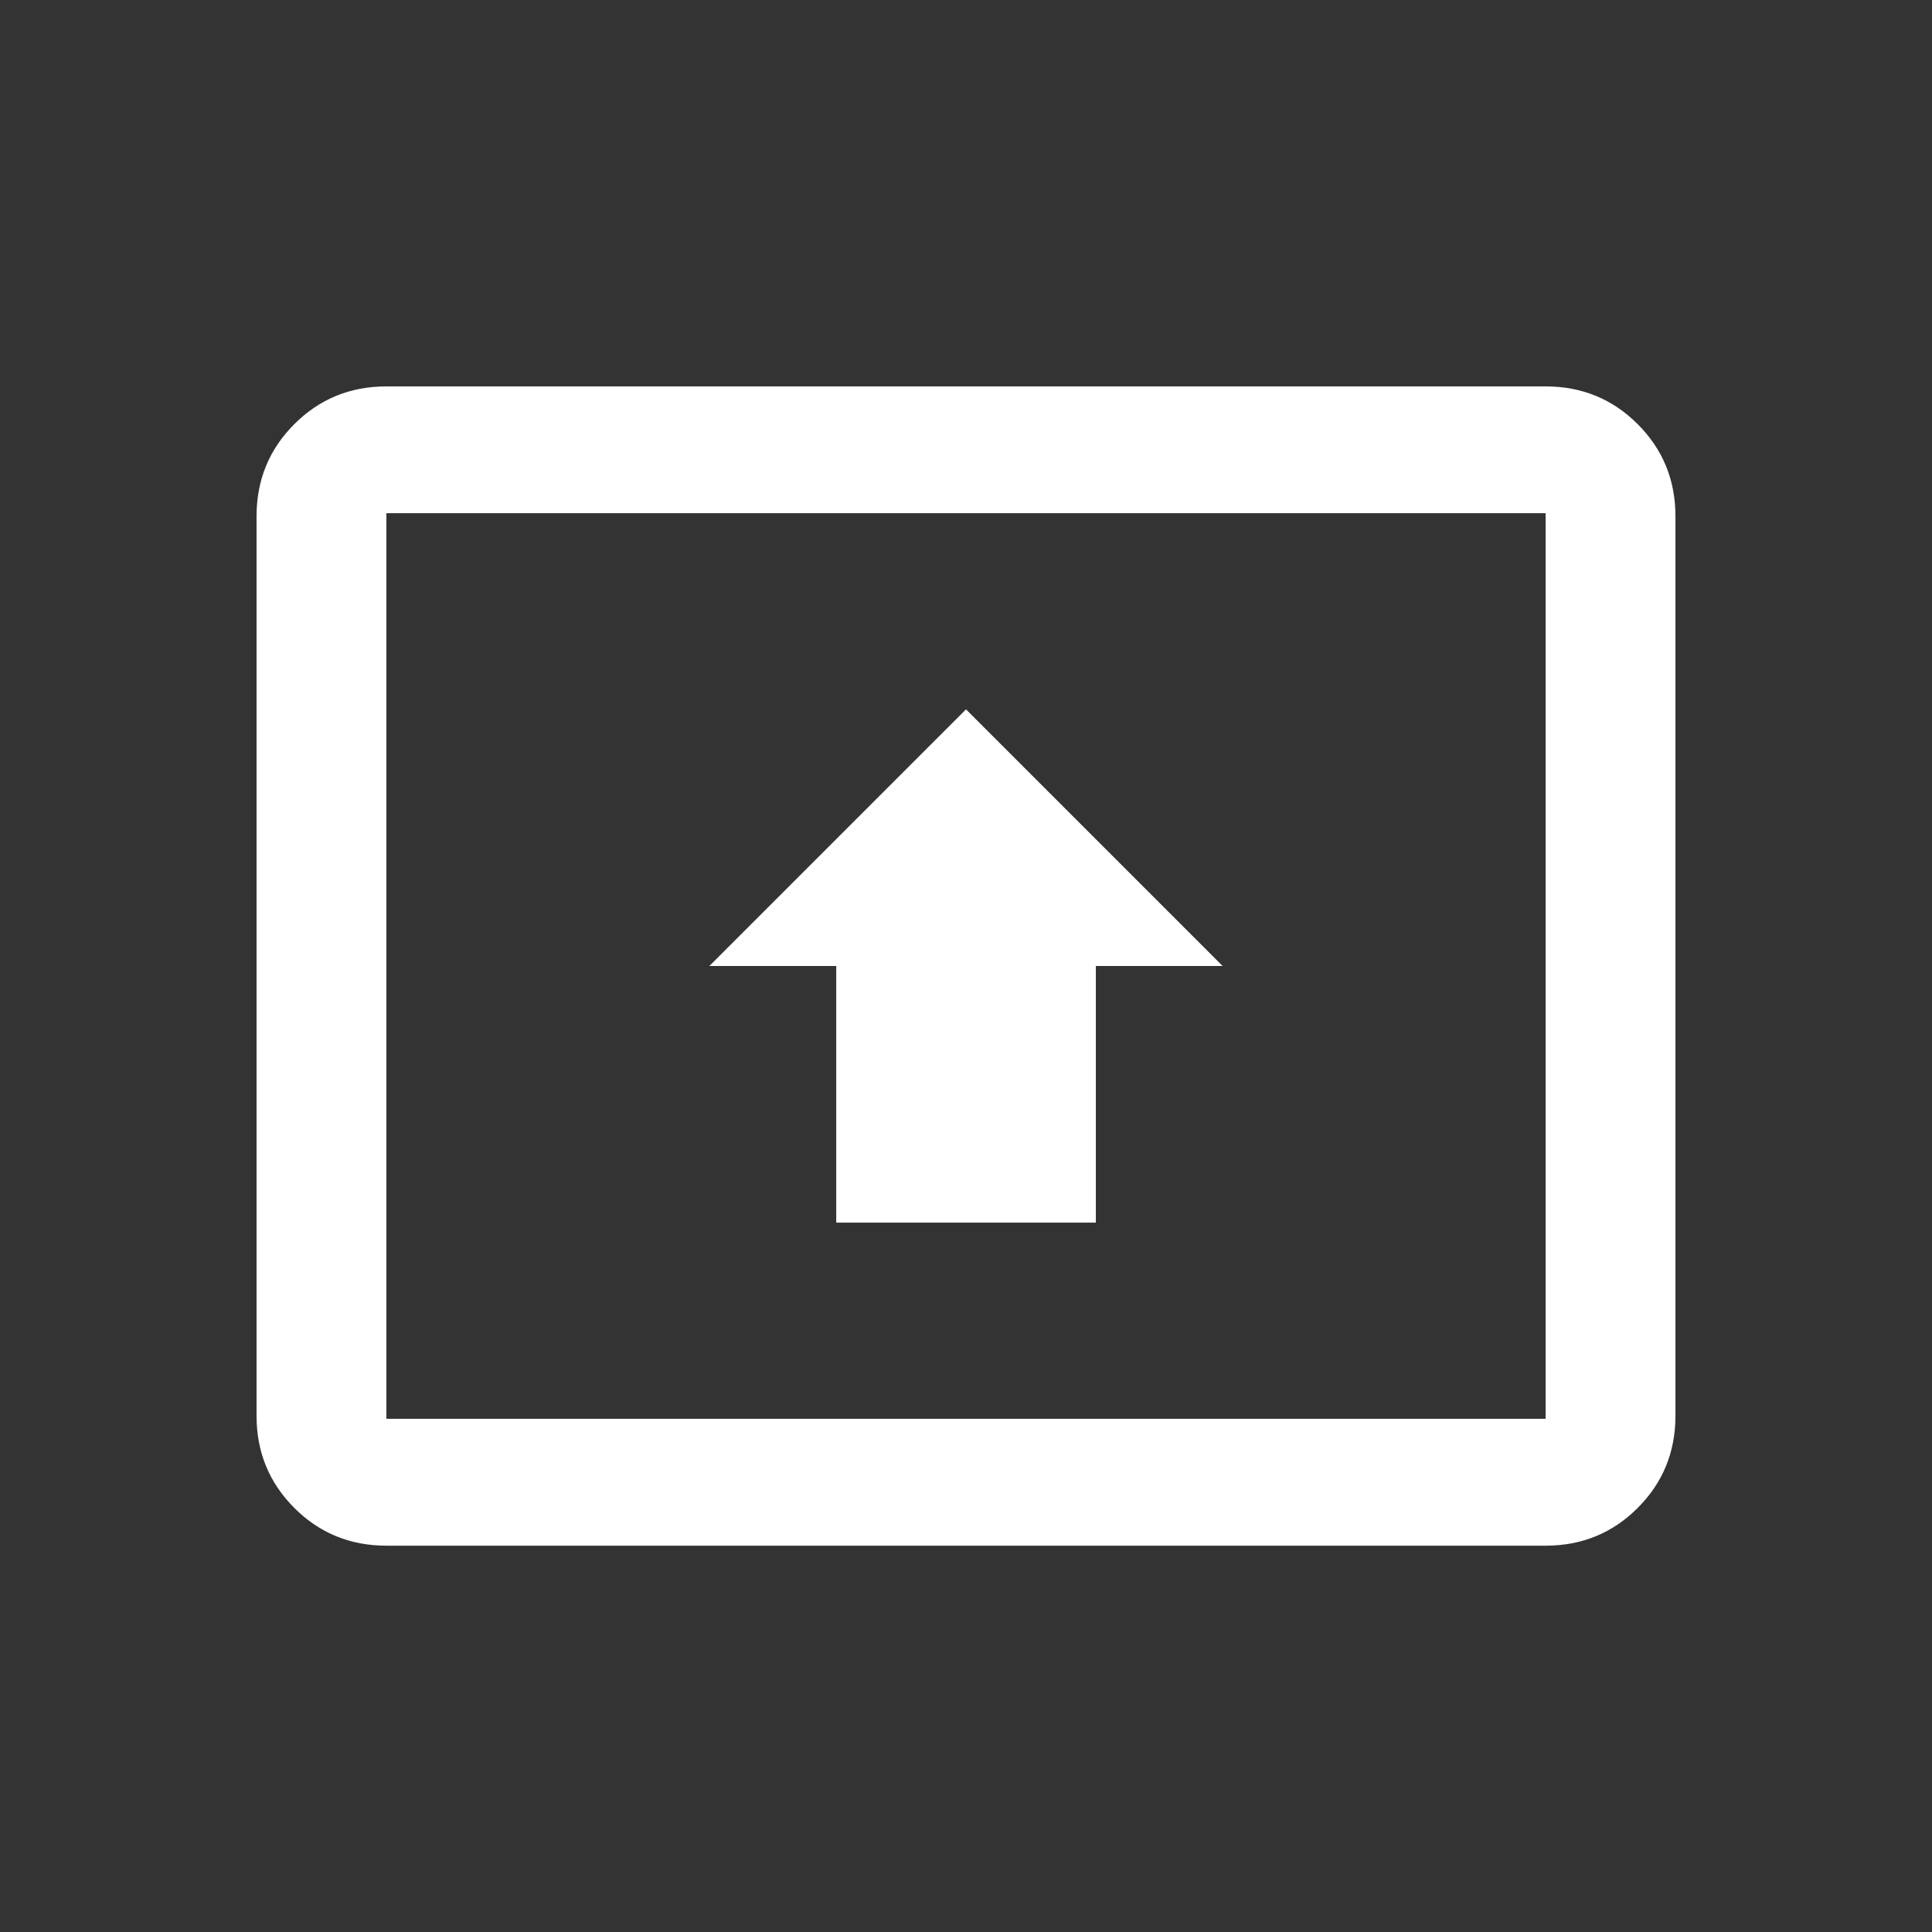 <!-- Generated by IcoMoon.io -->
<svg version="1.1" xmlns="http://www.w3.org/2000/svg" width="24" height="24" viewBox="0 0 24 24">
<rect x="0" y="0" width="24" height="24" fill="#333333" stroke="none"/>
<title>present_to_all</title>
<path fill="#fff" d="M10.387 12h-1.575l3.188-3.188 3.188 3.188h-1.575v3.188h-3.225v-3.188zM19.2 17.625v-11.25h-14.4v11.25h14.4zM19.2 4.8q0.675 0 1.144 0.469t0.469 1.144v11.175q0 0.675-0.469 1.144t-1.144 0.469h-14.4q-0.675 0-1.144-0.469t-0.469-1.144v-11.175q0-0.675 0.469-1.144t1.144-0.469h14.4z"></path>
</svg>
